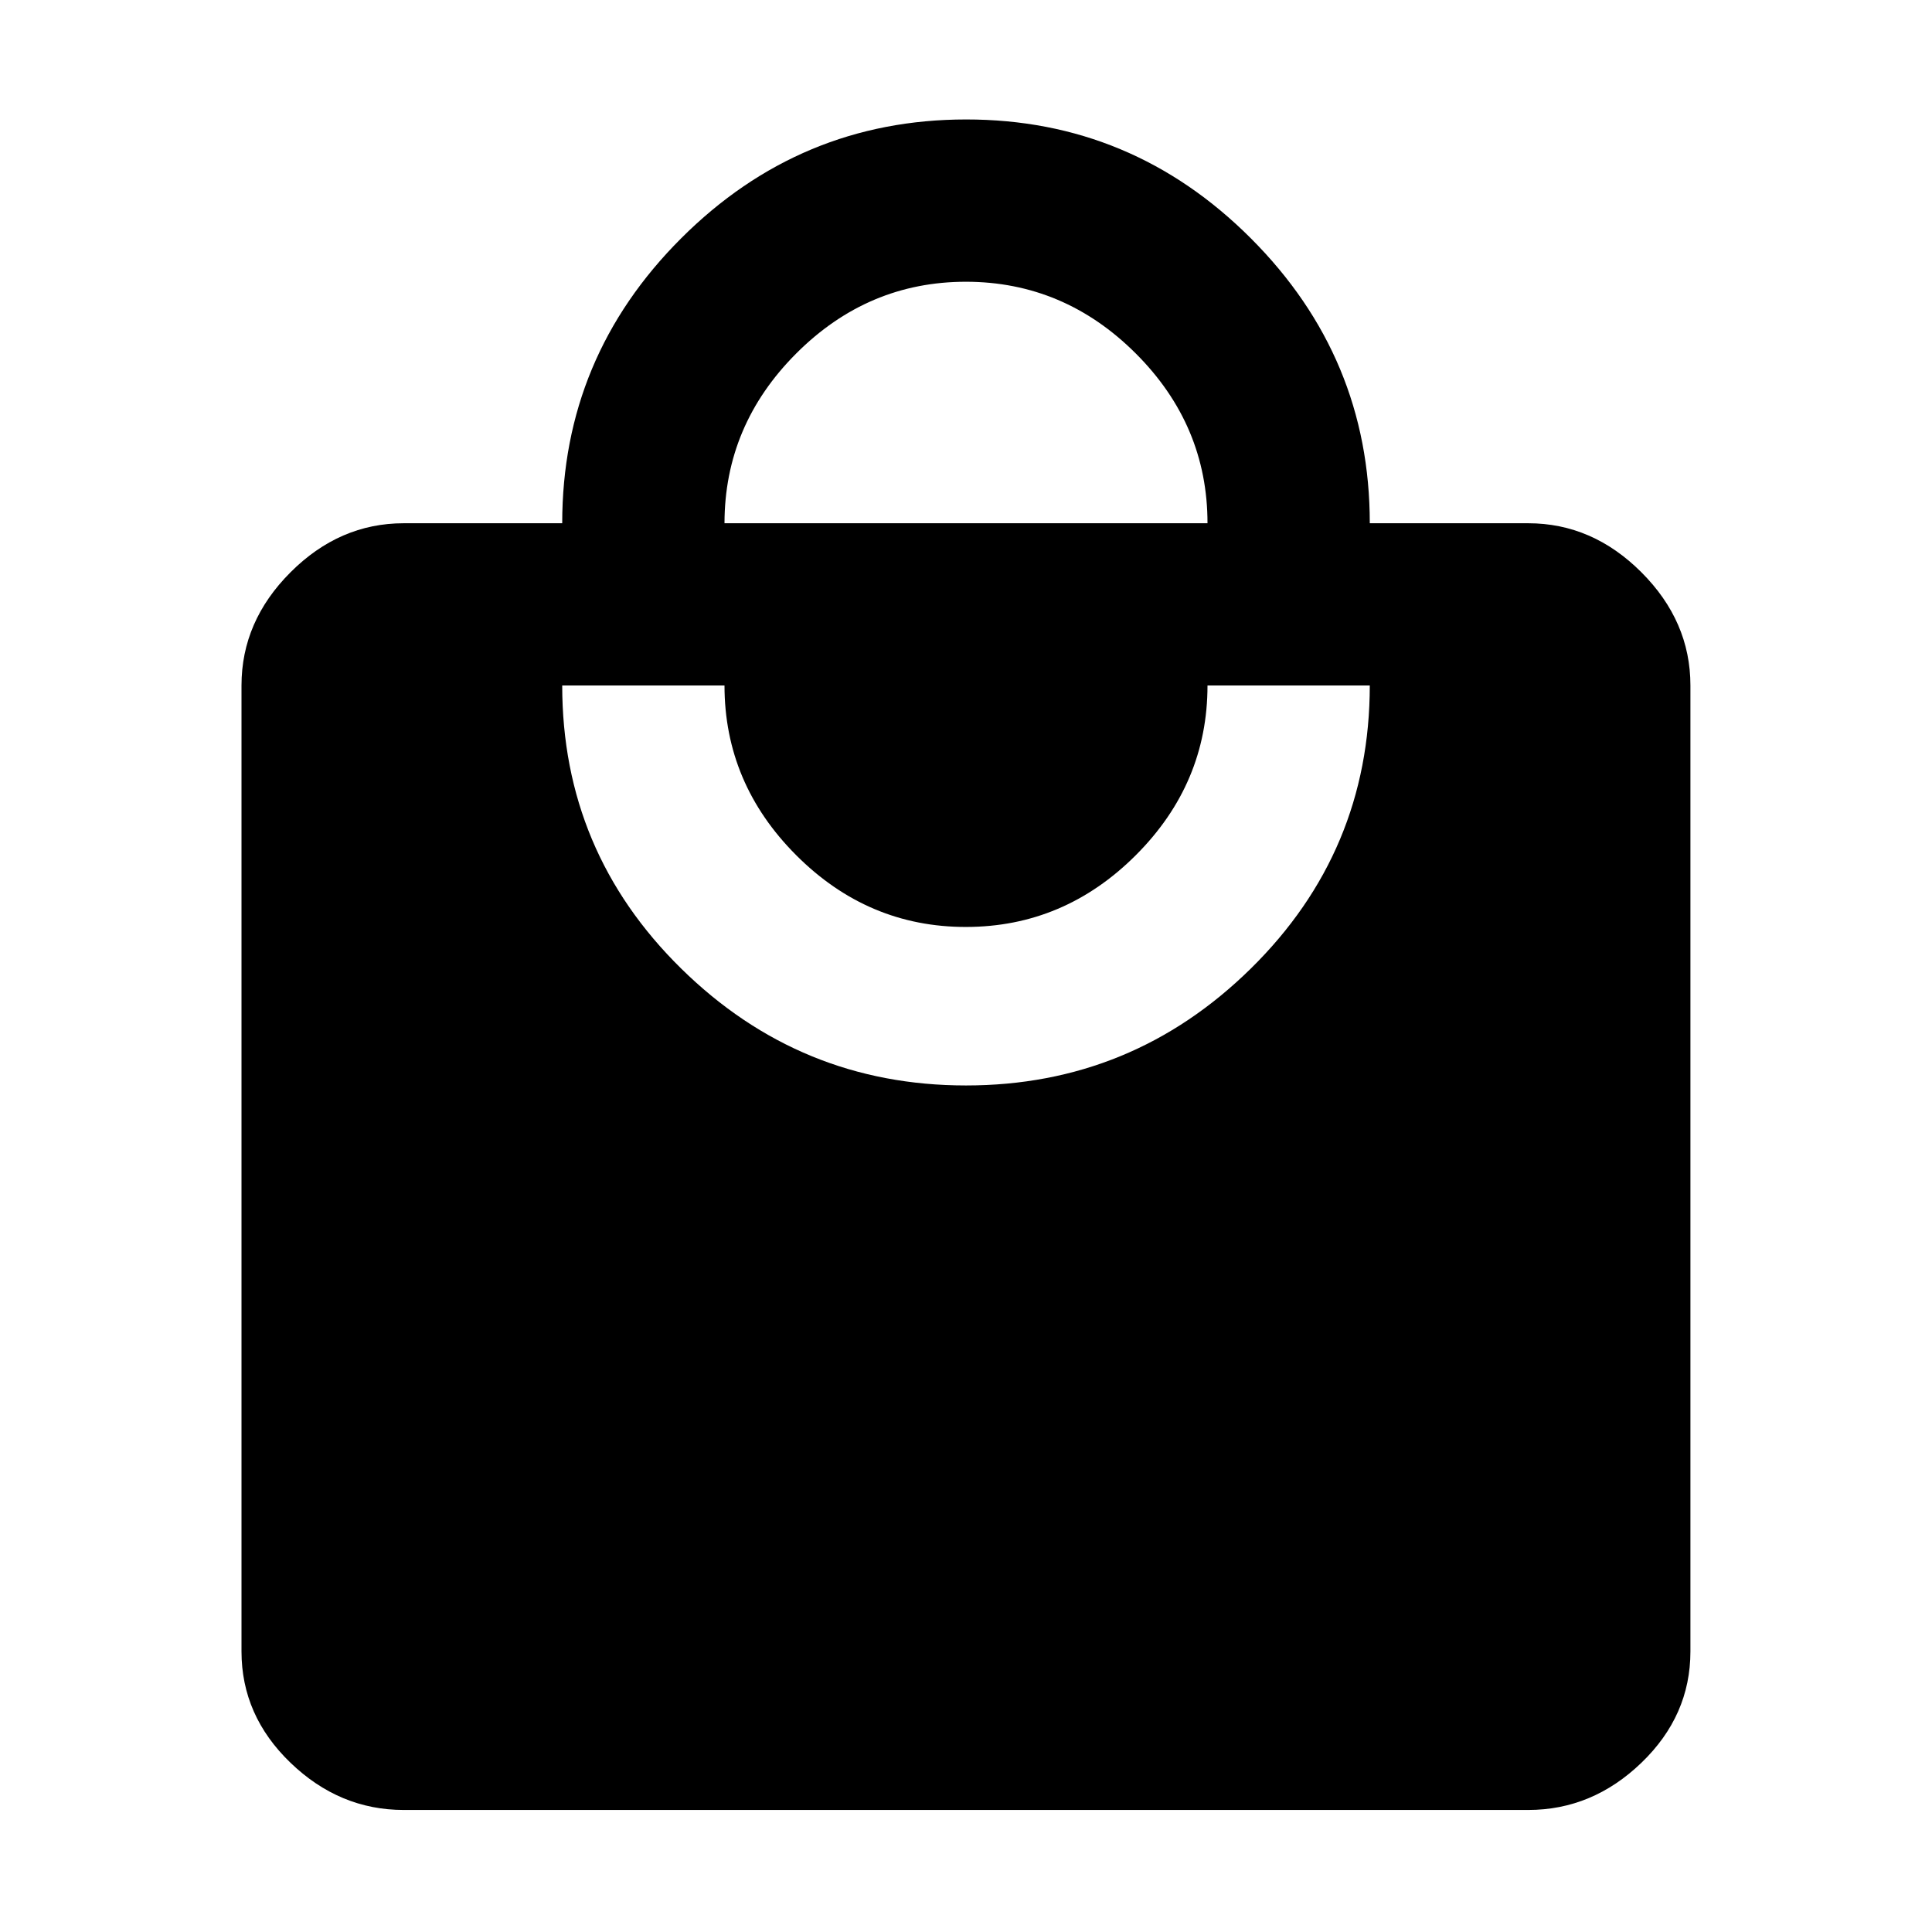 <?xml version="1.0" encoding="utf-8"?>
<!-- Generated by IcoMoon.io -->
<!DOCTYPE svg PUBLIC "-//W3C//DTD SVG 1.1//EN" "http://www.w3.org/Graphics/SVG/1.1/DTD/svg11.dtd">
<svg version="1.1" xmlns="http://www.w3.org/2000/svg" xmlns:xlink="http://www.w3.org/1999/xlink" width="24" height="24" viewBox="0 0 24 24">
<path d="M12 13.484q2.063 0 3.539-1.453t1.477-3.516h-2.016q0 1.219-0.891 2.109t-2.109 0.891-2.109-0.891-0.891-2.109h-2.016q0 2.063 1.477 3.516t3.539 1.453zM12 3.5q-1.219 0-2.109 0.891t-0.891 2.109h6q0-1.219-0.891-2.109t-2.109-0.891zM18.984 6.5q0.797 0 1.406 0.609t0.609 1.406v12q0 0.797-0.609 1.383t-1.406 0.586h-13.969q-0.797 0-1.406-0.586t-0.609-1.383v-12q0-0.797 0.609-1.406t1.406-0.609h1.969q0-2.063 1.477-3.539t3.539-1.477 3.539 1.477 1.477 3.539h1.969z"></path>
</svg>
